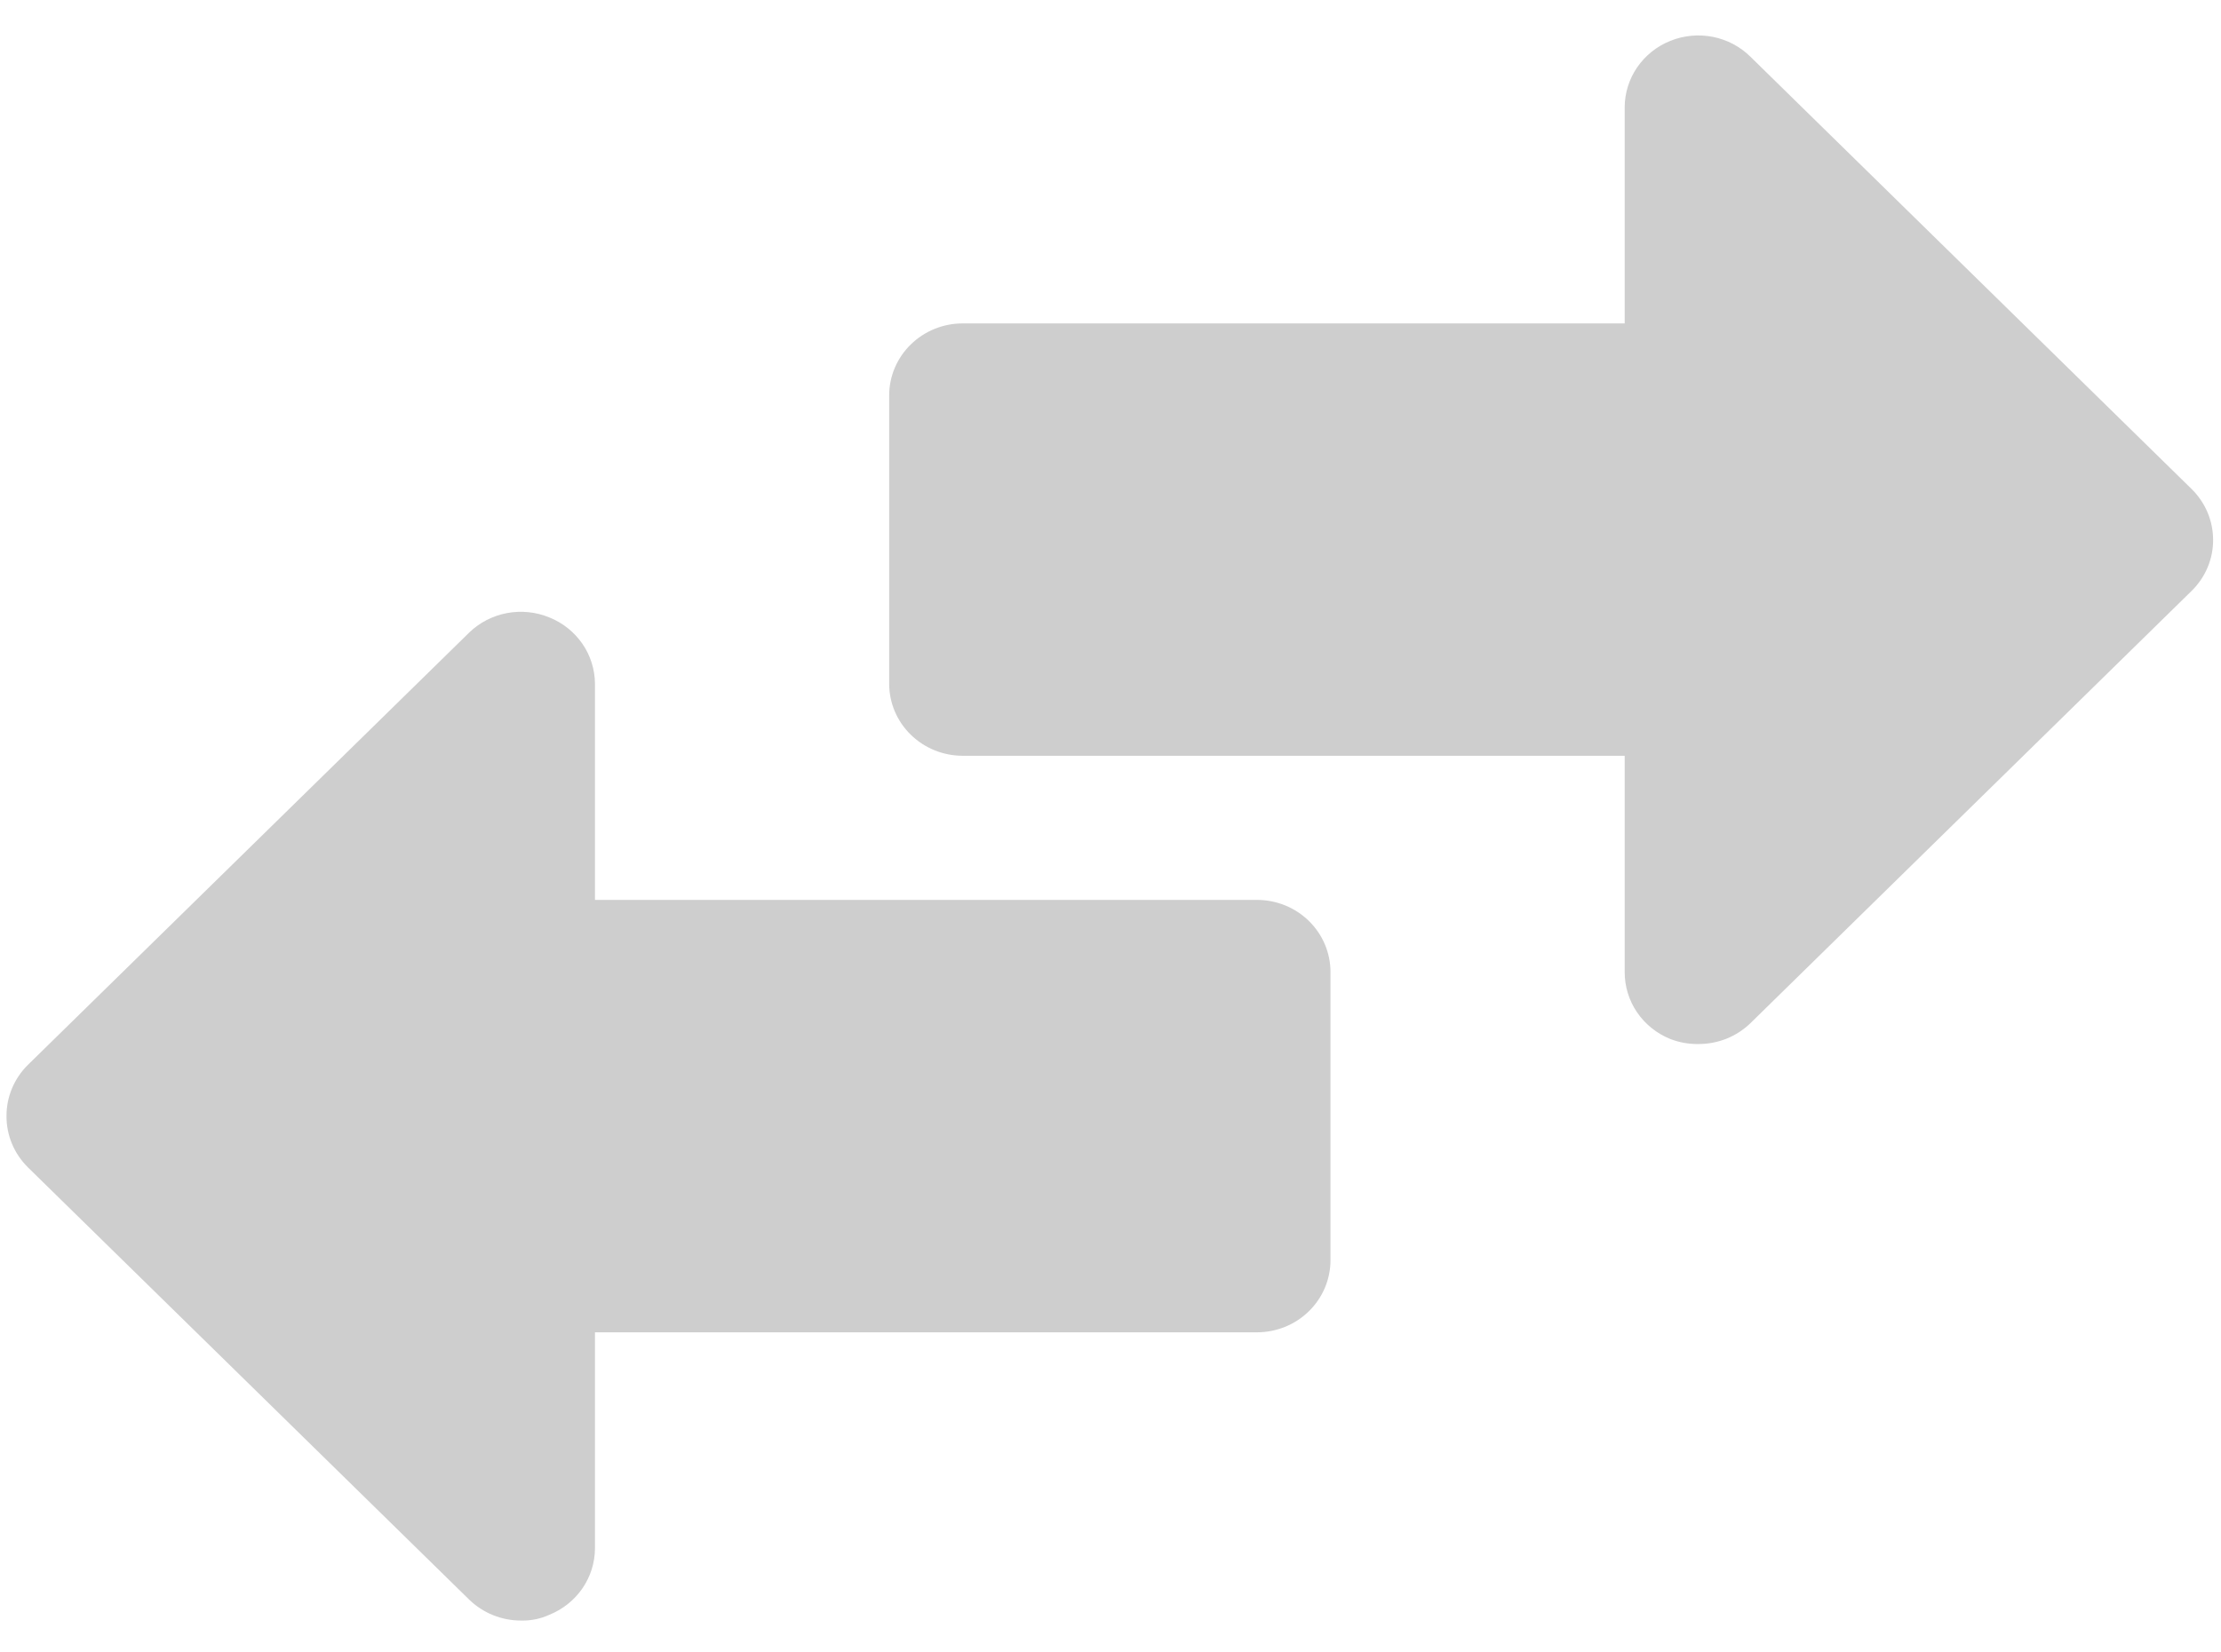 <svg width="43" height="32" viewBox="0 0 43 32" fill="none" xmlns="http://www.w3.org/2000/svg">
<path d="M42.847 10.45C42.849 10.633 42.813 10.815 42.742 10.985C42.671 11.155 42.566 11.31 42.434 11.44L33.89 19.814C33.757 19.943 33.599 20.045 33.426 20.115C33.252 20.184 33.067 20.219 32.879 20.218C32.694 20.221 32.51 20.187 32.338 20.121C32.076 20.015 31.852 19.835 31.694 19.604C31.537 19.373 31.454 19.101 31.455 18.823V14.636H18.639C18.261 14.636 17.899 14.489 17.632 14.227C17.365 13.966 17.215 13.611 17.215 13.241V7.658C17.215 7.288 17.365 6.933 17.632 6.672C17.899 6.41 18.261 6.263 18.639 6.263H31.455V2.076C31.456 1.8 31.541 1.531 31.698 1.302C31.856 1.073 32.079 0.895 32.34 0.791C32.6 0.686 32.887 0.66 33.163 0.714C33.439 0.769 33.692 0.903 33.89 1.099L42.434 9.473C42.697 9.733 42.846 10.083 42.847 10.45ZM24.335 17.427H11.519V13.241C11.517 12.965 11.433 12.696 11.276 12.468C11.118 12.239 10.896 12.061 10.636 11.957C10.377 11.85 10.091 11.821 9.814 11.873C9.538 11.925 9.284 12.056 9.084 12.25L0.539 20.623C0.407 20.753 0.303 20.908 0.232 21.078C0.161 21.248 0.125 21.43 0.126 21.614C0.125 21.798 0.161 21.98 0.232 22.15C0.303 22.32 0.407 22.474 0.539 22.605L9.084 30.978C9.217 31.107 9.375 31.21 9.548 31.279C9.722 31.349 9.907 31.384 10.095 31.383C10.281 31.387 10.467 31.349 10.636 31.271C10.896 31.166 11.118 30.989 11.276 30.76C11.433 30.532 11.517 30.263 11.519 29.987V25.801H24.335C24.713 25.801 25.075 25.654 25.342 25.392C25.609 25.13 25.759 24.775 25.759 24.405V18.823C25.759 18.453 25.609 18.098 25.342 17.836C25.075 17.574 24.713 17.427 24.335 17.427Z" fill="#CECECE"/>
</svg>
